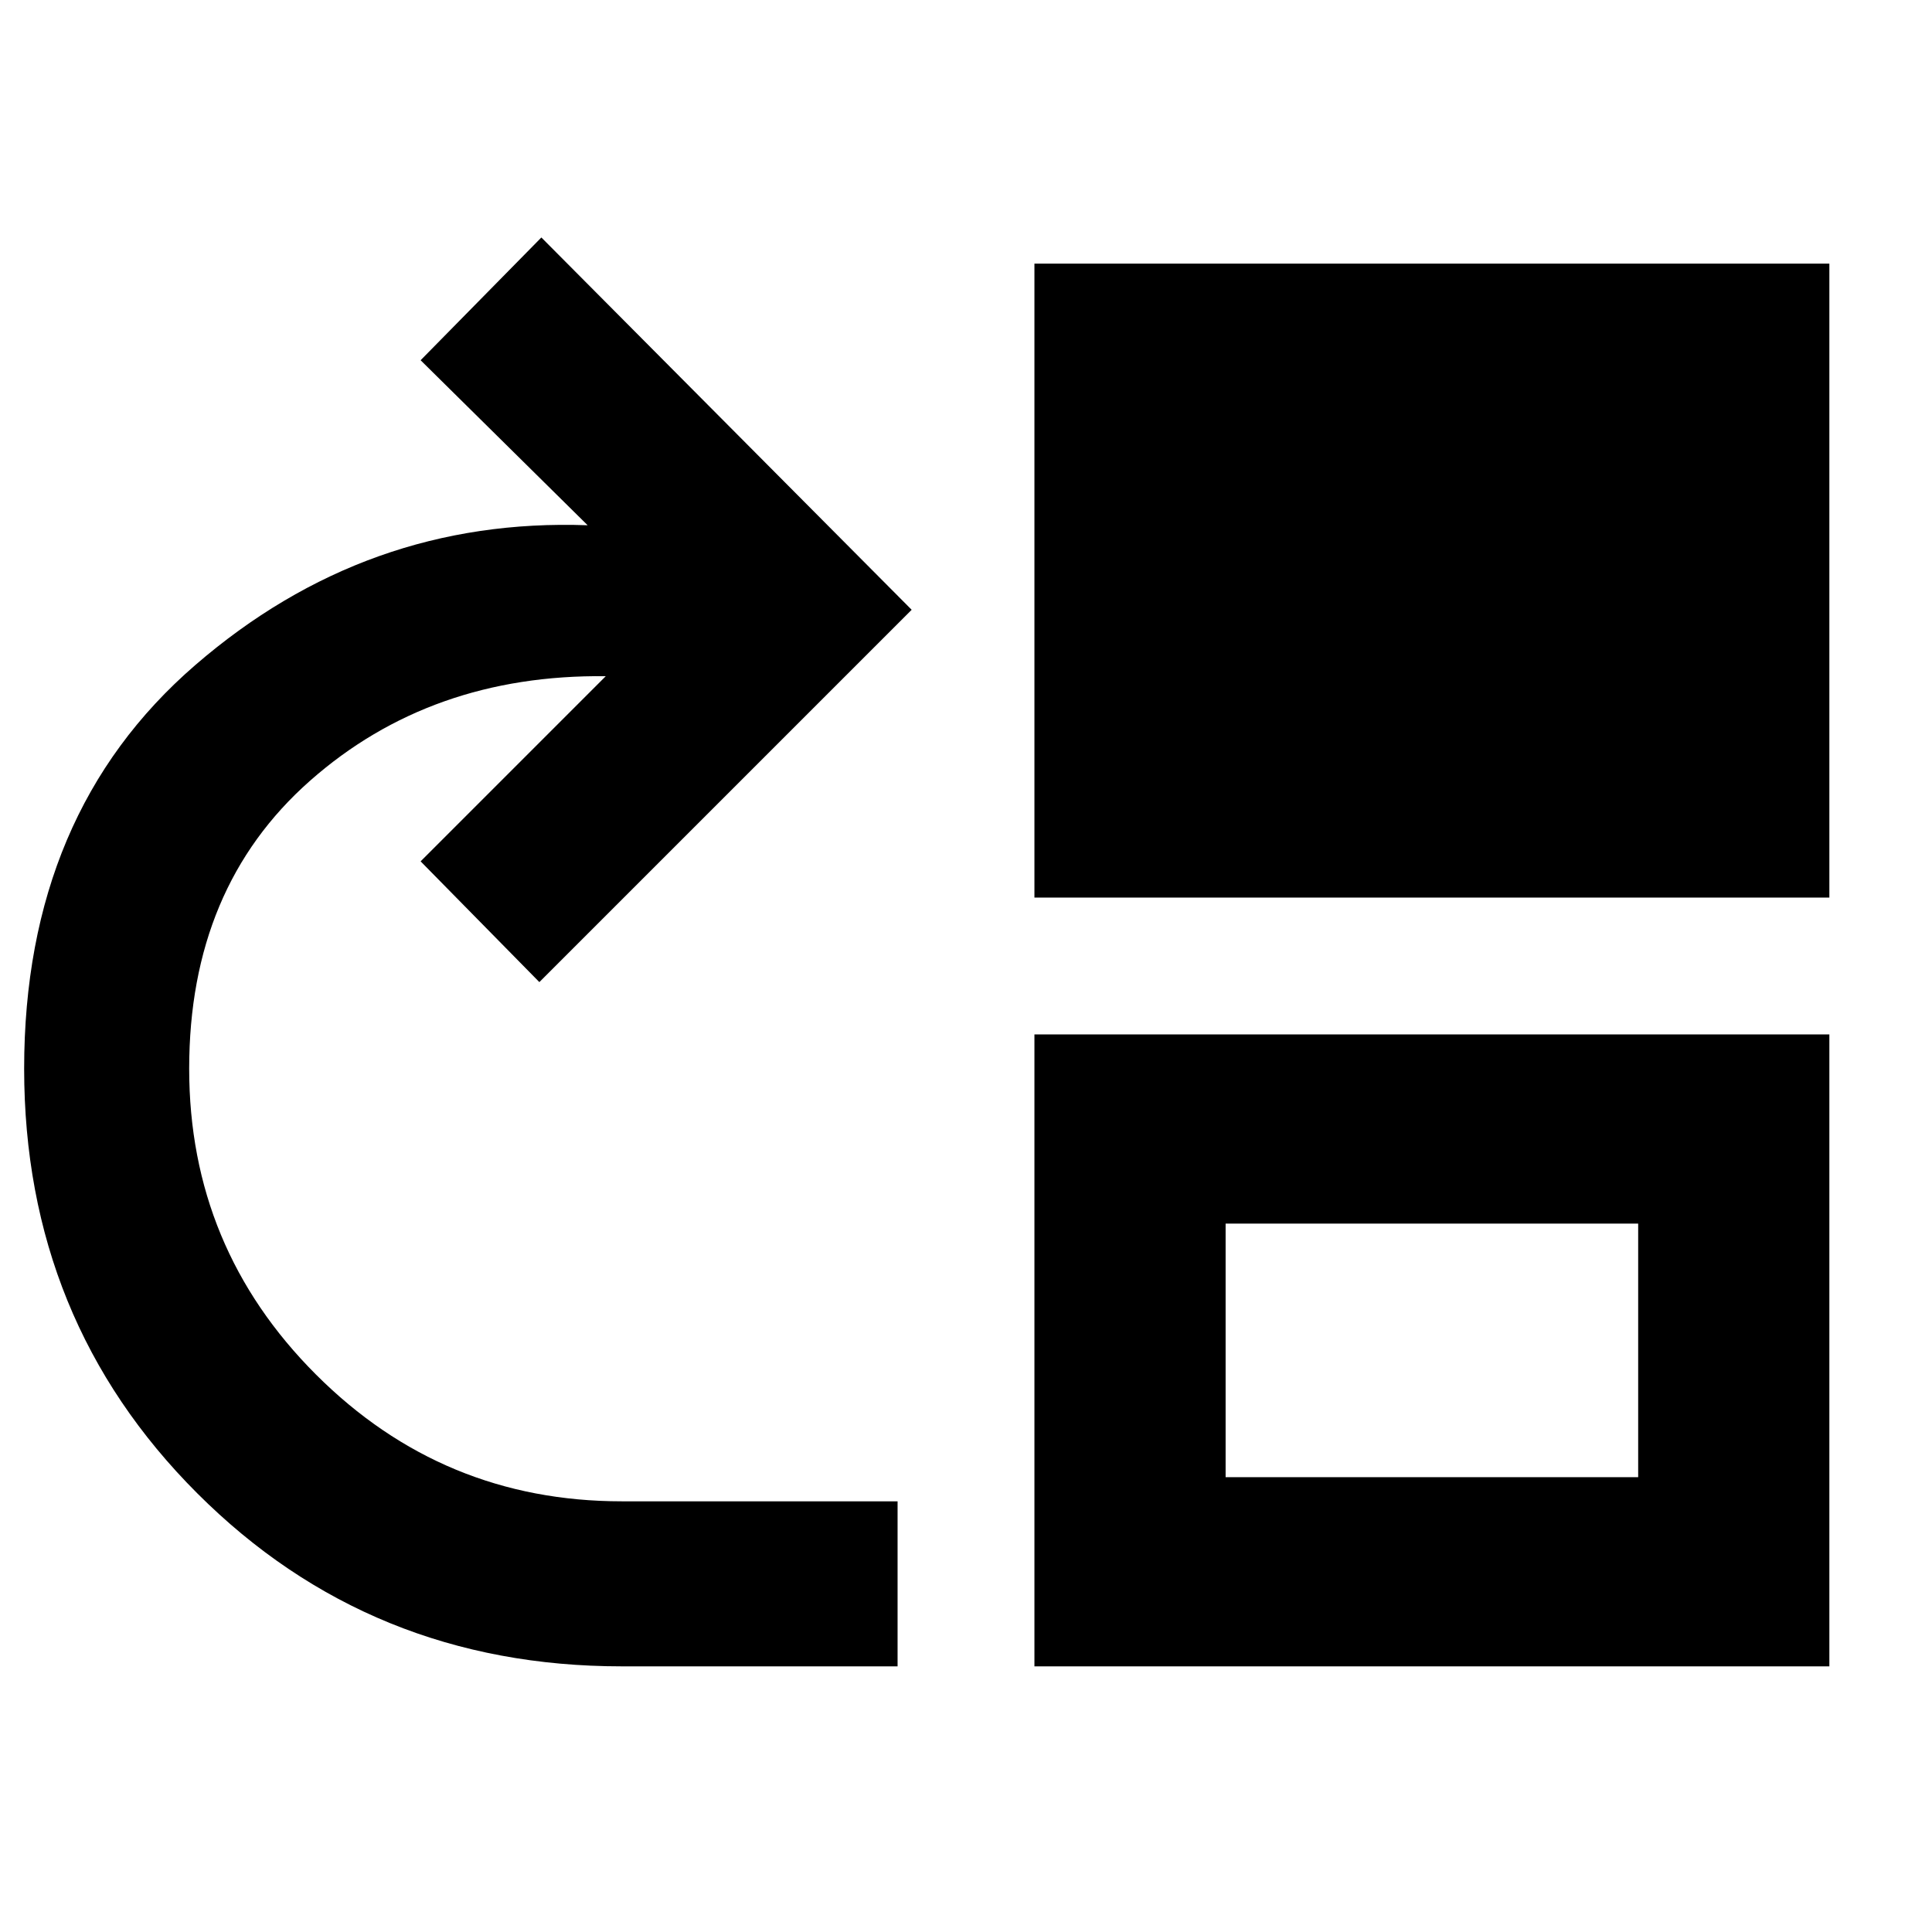 <svg xmlns="http://www.w3.org/2000/svg" width="48" height="48"><path d="M15.45 41.4q-6.25 0-10.55-4.3Q.6 32.8.6 26.55q0-6.35 4.25-10.025Q9.1 12.85 14.6 13.05l-4.15-4.1 3-3.05 9.2 9.25-9.25 9.25-2.95-3 4.6-4.6q-4.35-.05-7.35 2.6t-3 7.15q0 4.45 3.15 7.6 3.15 3.15 7.6 3.15h6.85v4.1zm10.25 0V25.7h19.75v15.7zm4.75-4.7H40.7v-6.3H30.45zM25.7 22.3V6.55h19.75V22.3z"/></svg>